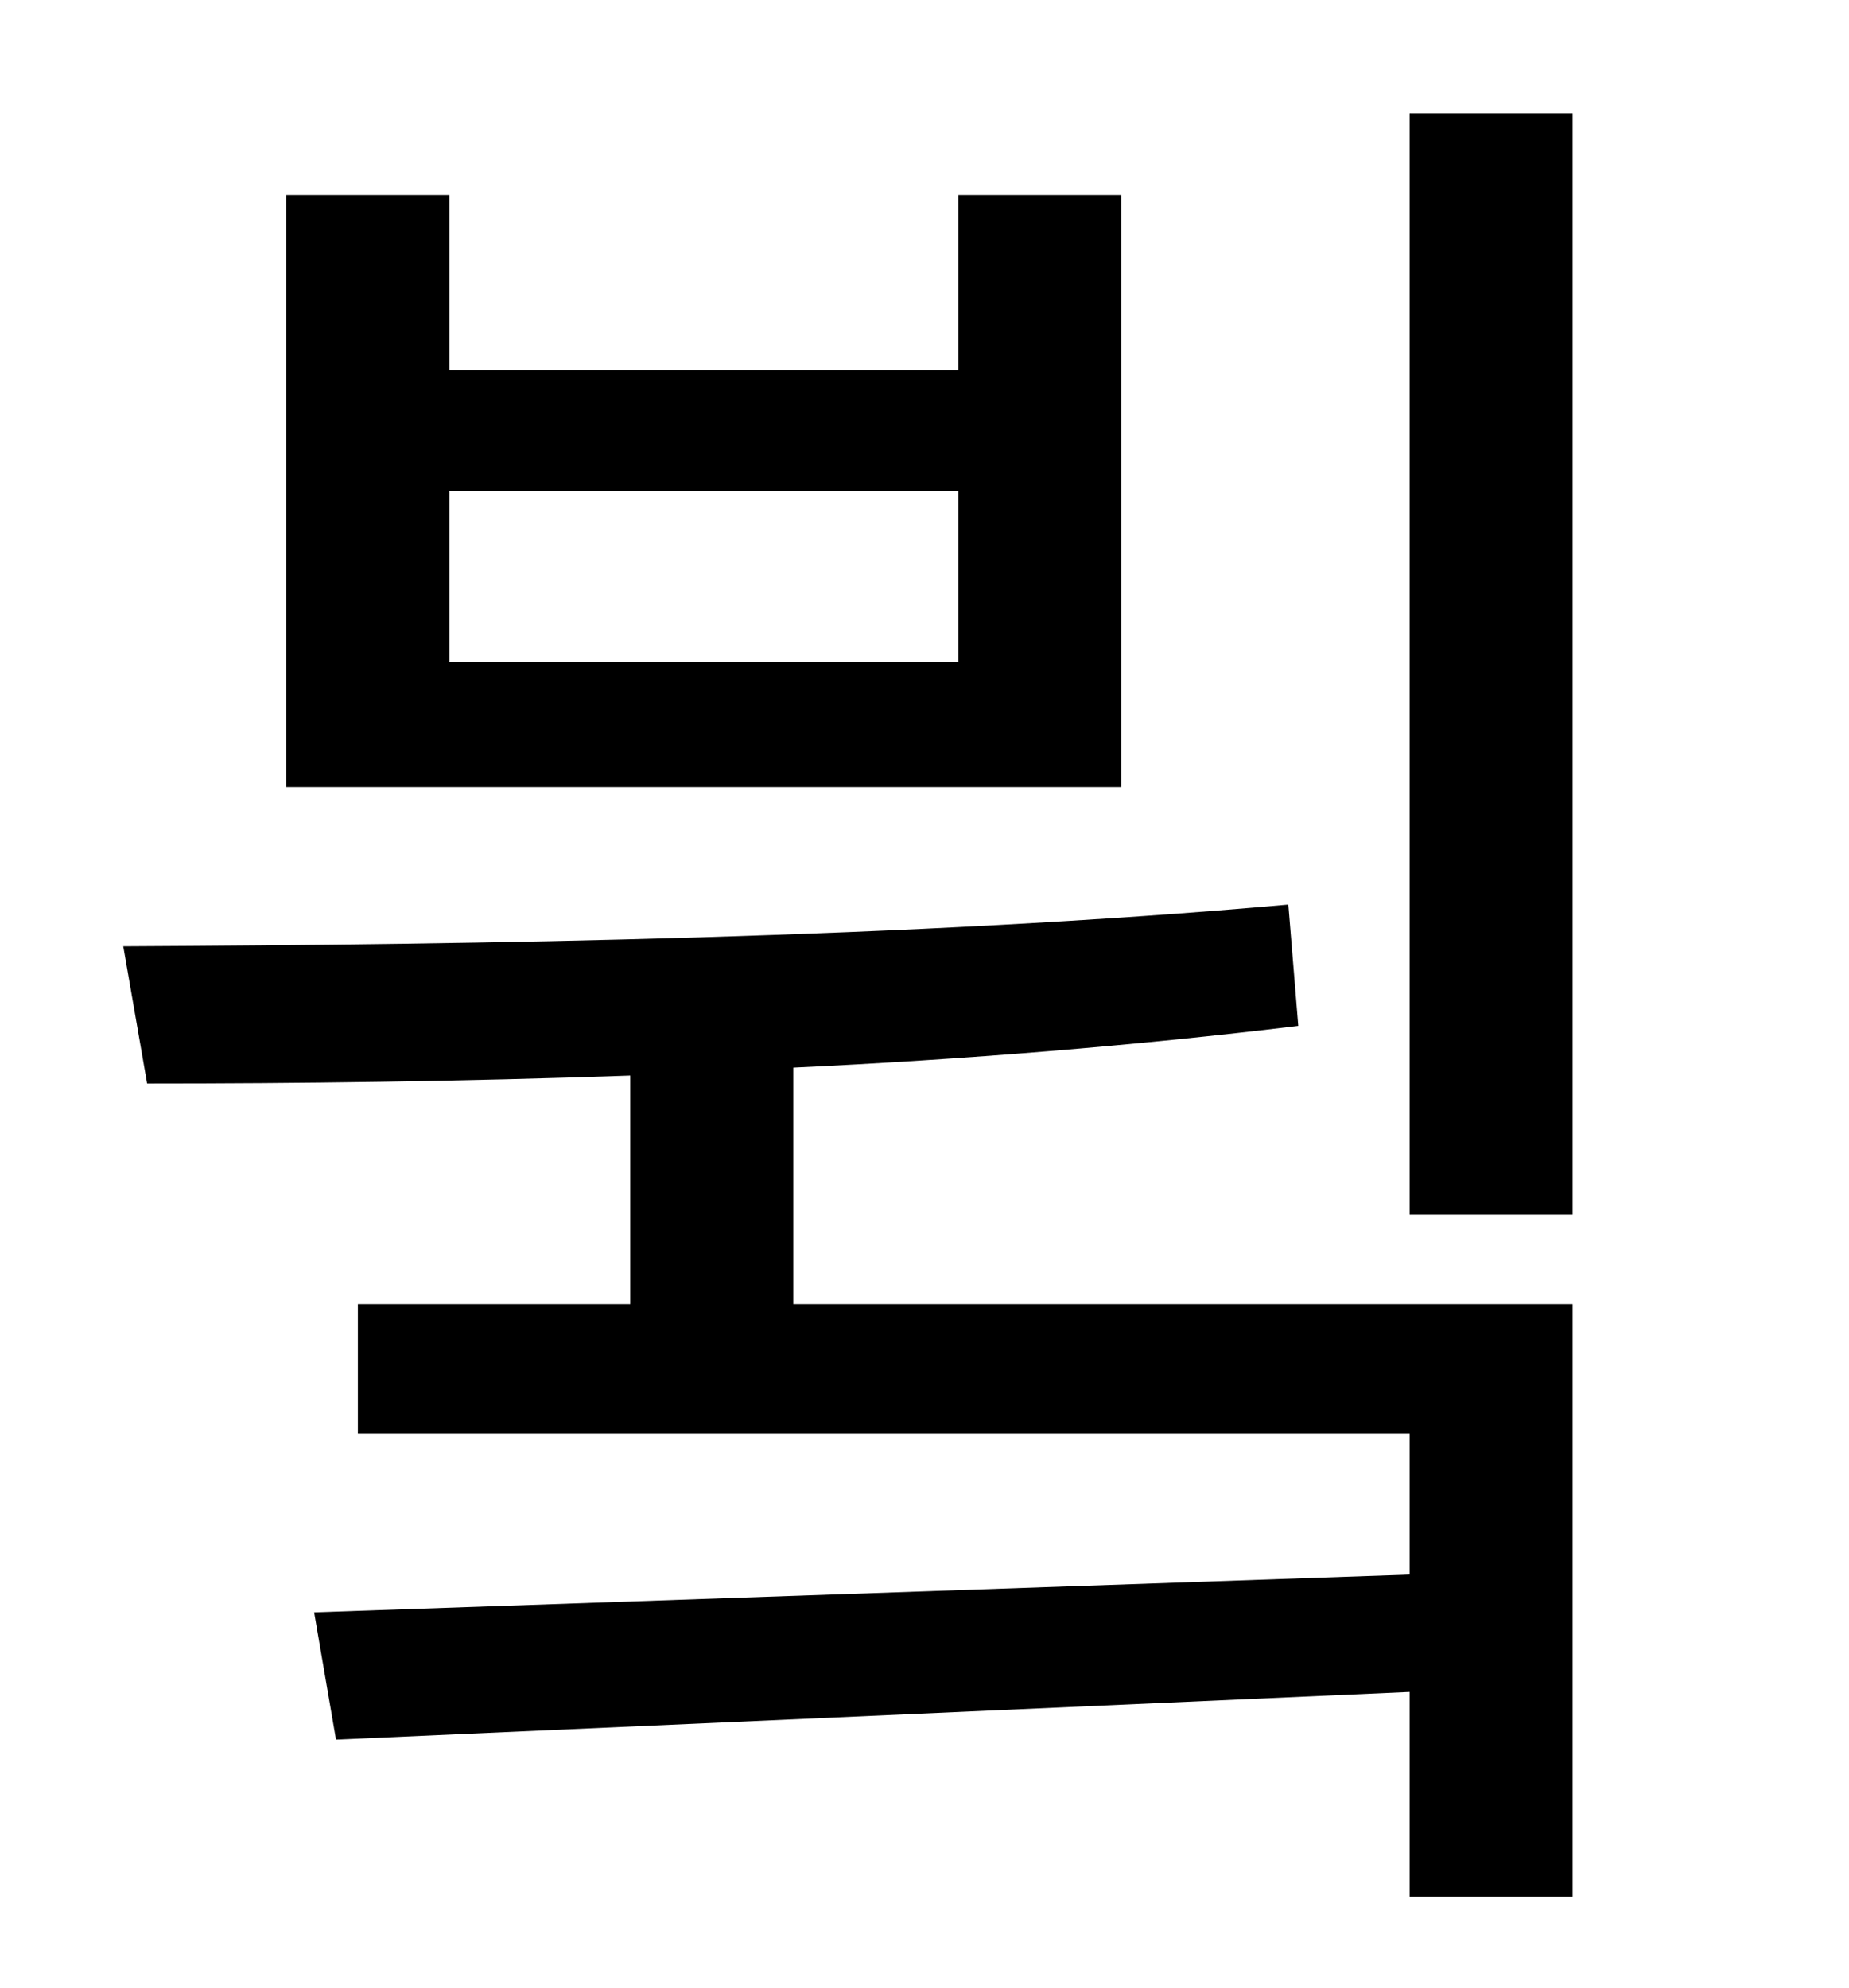 <?xml version="1.0" standalone="no"?>
<!DOCTYPE svg PUBLIC "-//W3C//DTD SVG 1.1//EN" "http://www.w3.org/Graphics/SVG/1.1/DTD/svg11.dtd" >
<svg xmlns="http://www.w3.org/2000/svg" xmlns:xlink="http://www.w3.org/1999/xlink" version="1.1" viewBox="-10 0 930 1000">
   <path fill="currentColor"
d="M472 333v-86h-256v86h256zM554 98v298h-420v-298h82v88h256v-88h82zM389 537v119h392v298h-82v-103l-540 24l-11 -64l551 -19v-71h-529v-65h137v-115c-85 3 -168 4 -243 4l-12 -69c181 -1 395 -4 586 -21l5 61c-82 10 -169 17 -254 21zM699 57h82v554h-82v-554z" />
</svg>
